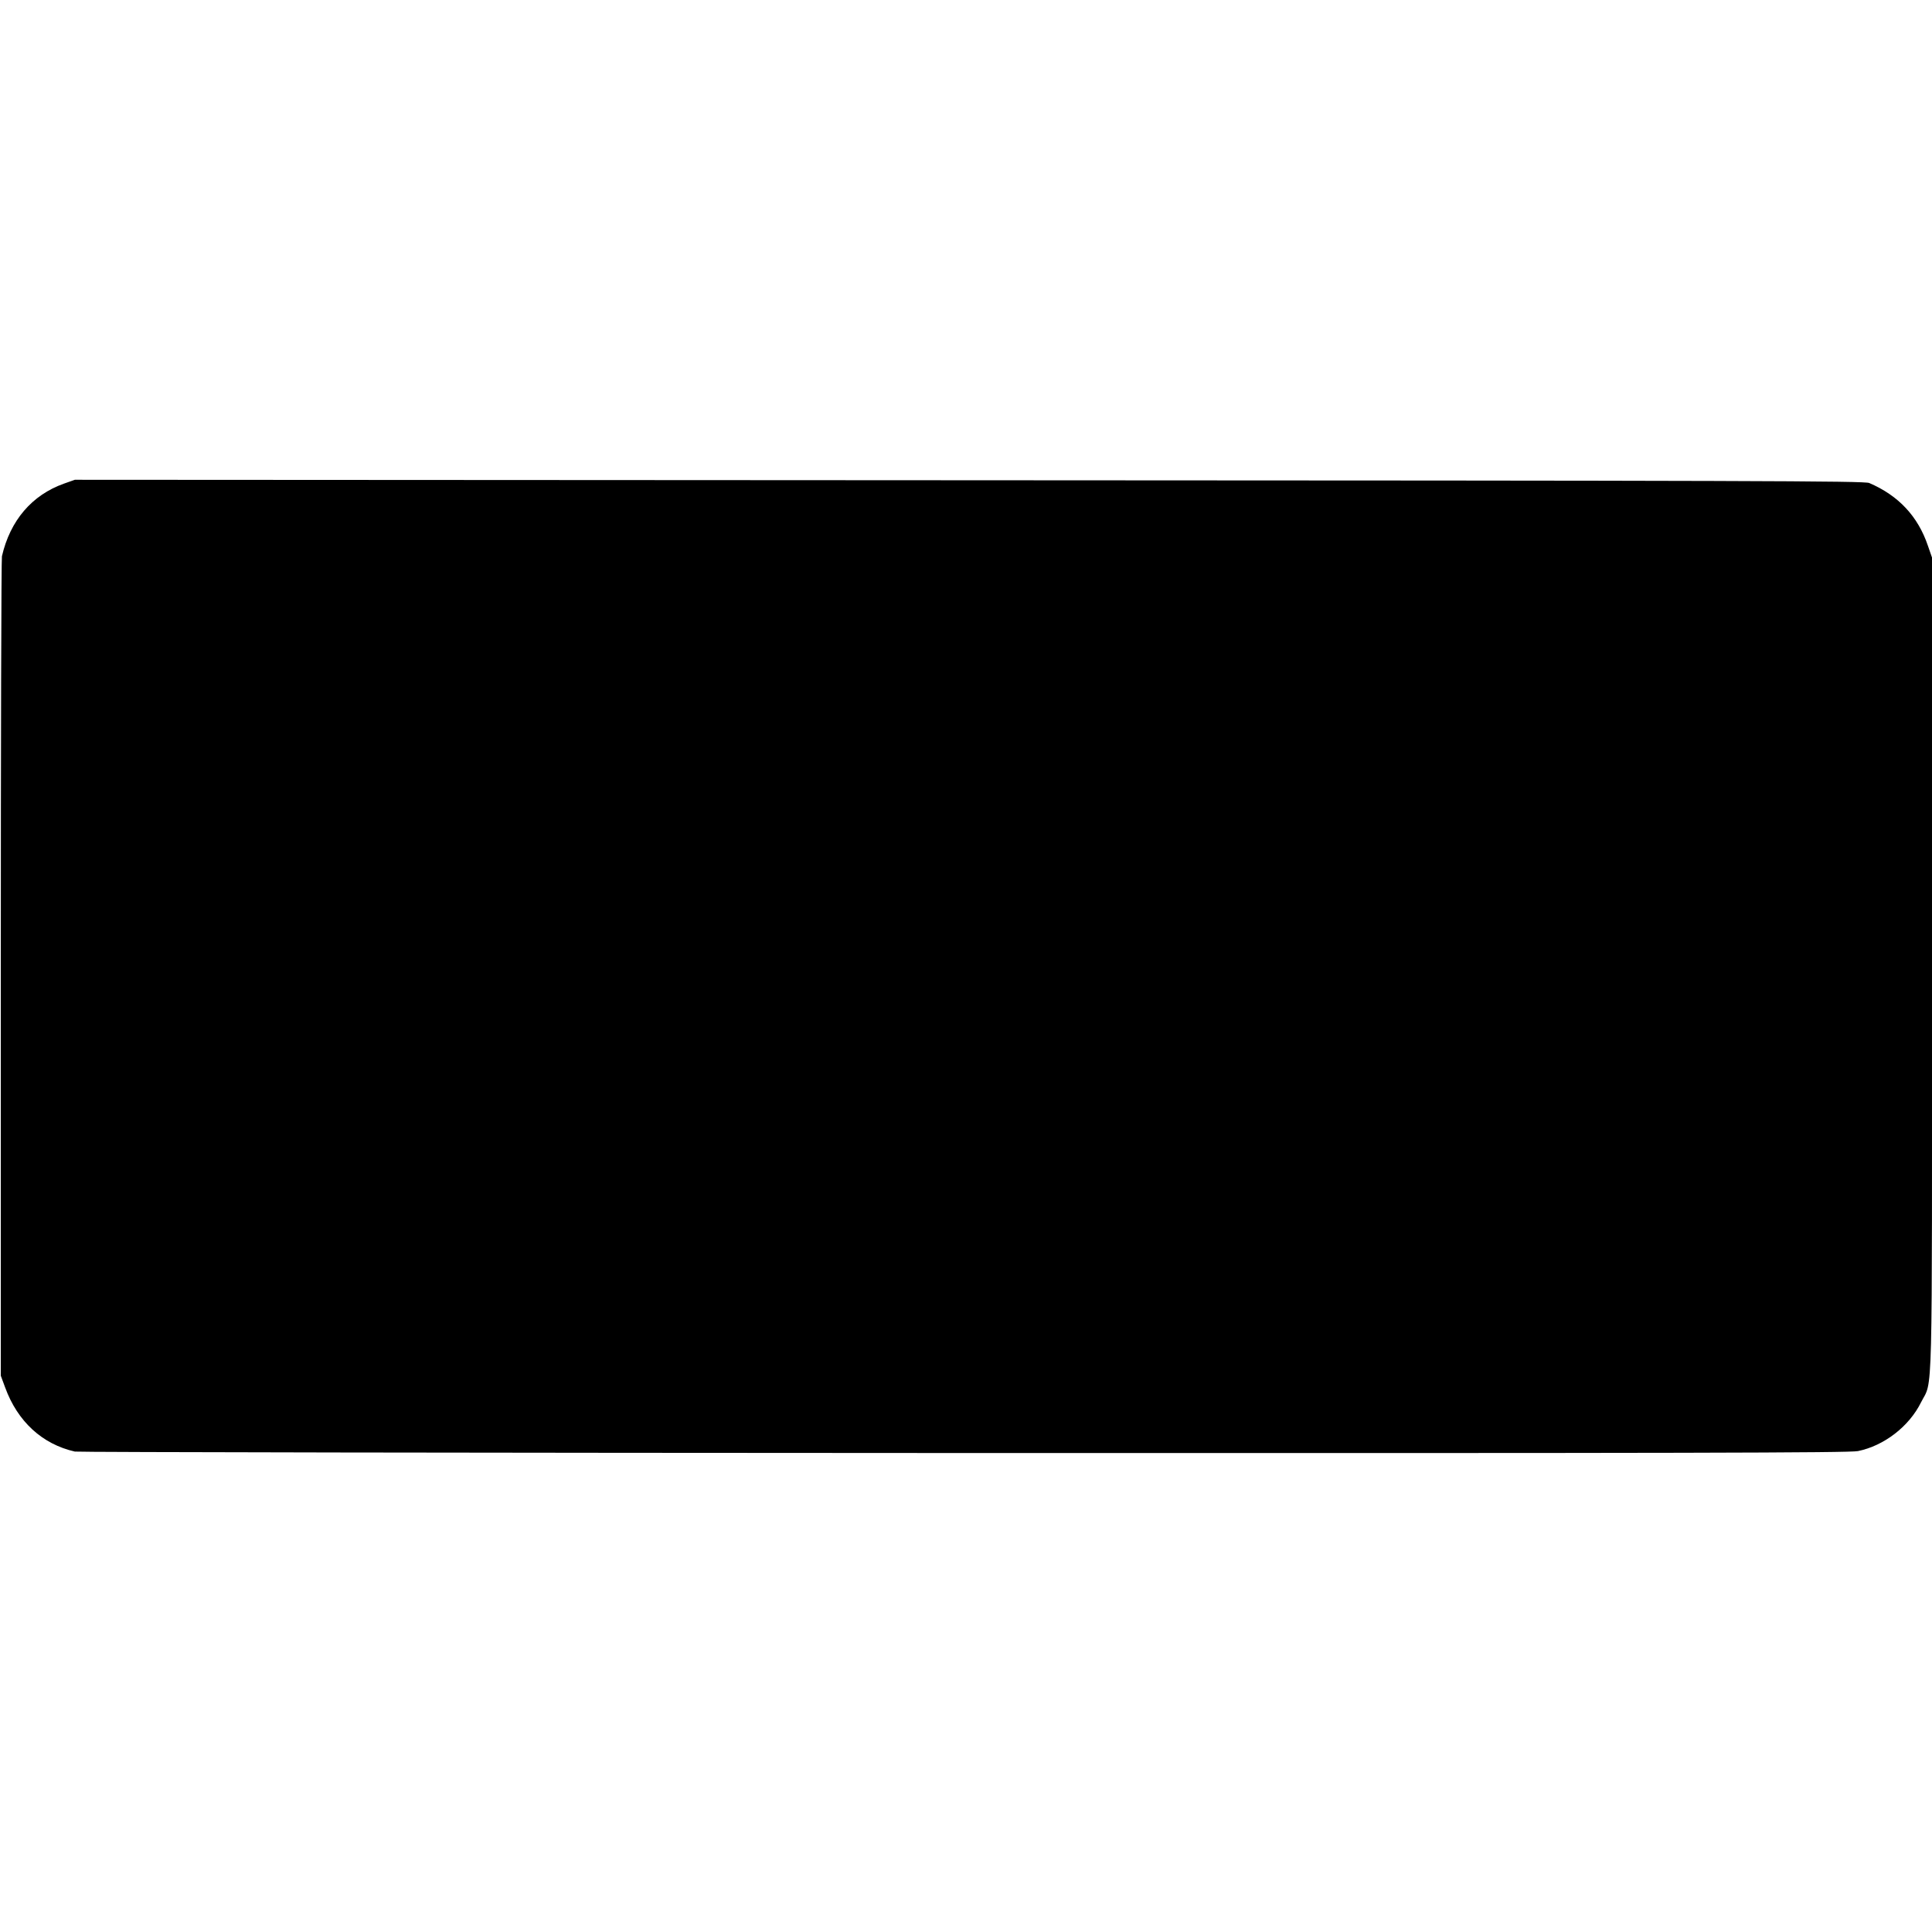 <?xml version="1.0" standalone="no"?>
<!DOCTYPE svg PUBLIC "-//W3C//DTD SVG 20010904//EN"
 "http://www.w3.org/TR/2001/REC-SVG-20010904/DTD/svg10.dtd">
<svg version="1.0" xmlns="http://www.w3.org/2000/svg"
 width="1200pt" height="1200pt" viewBox="0 0 1200 1200"
 preserveAspectRatio="xMidYMid meet">
<g transform="translate(0,1200) scale(0.1,-0.1)"
fill="#000000" stroke="none">
<path d="M397 8996 c-199 -71 -334 -229 -385 -451 -4 -16 -7 -1168 -7 -2560
l0 -2530 27 -73 c77 -211 230 -352 433 -398 17 -4 2500 -8 5520 -9 4527 -1
5501 1 5555 12 162 33 318 153 392 303 74 147 68 -83 68 2721 l0 2526 -25 72
c-62 184 -183 313 -365 391 -31 13 -686 15 -5590 17 l-5555 3 -68 -24z"/>
</g>
</svg>
